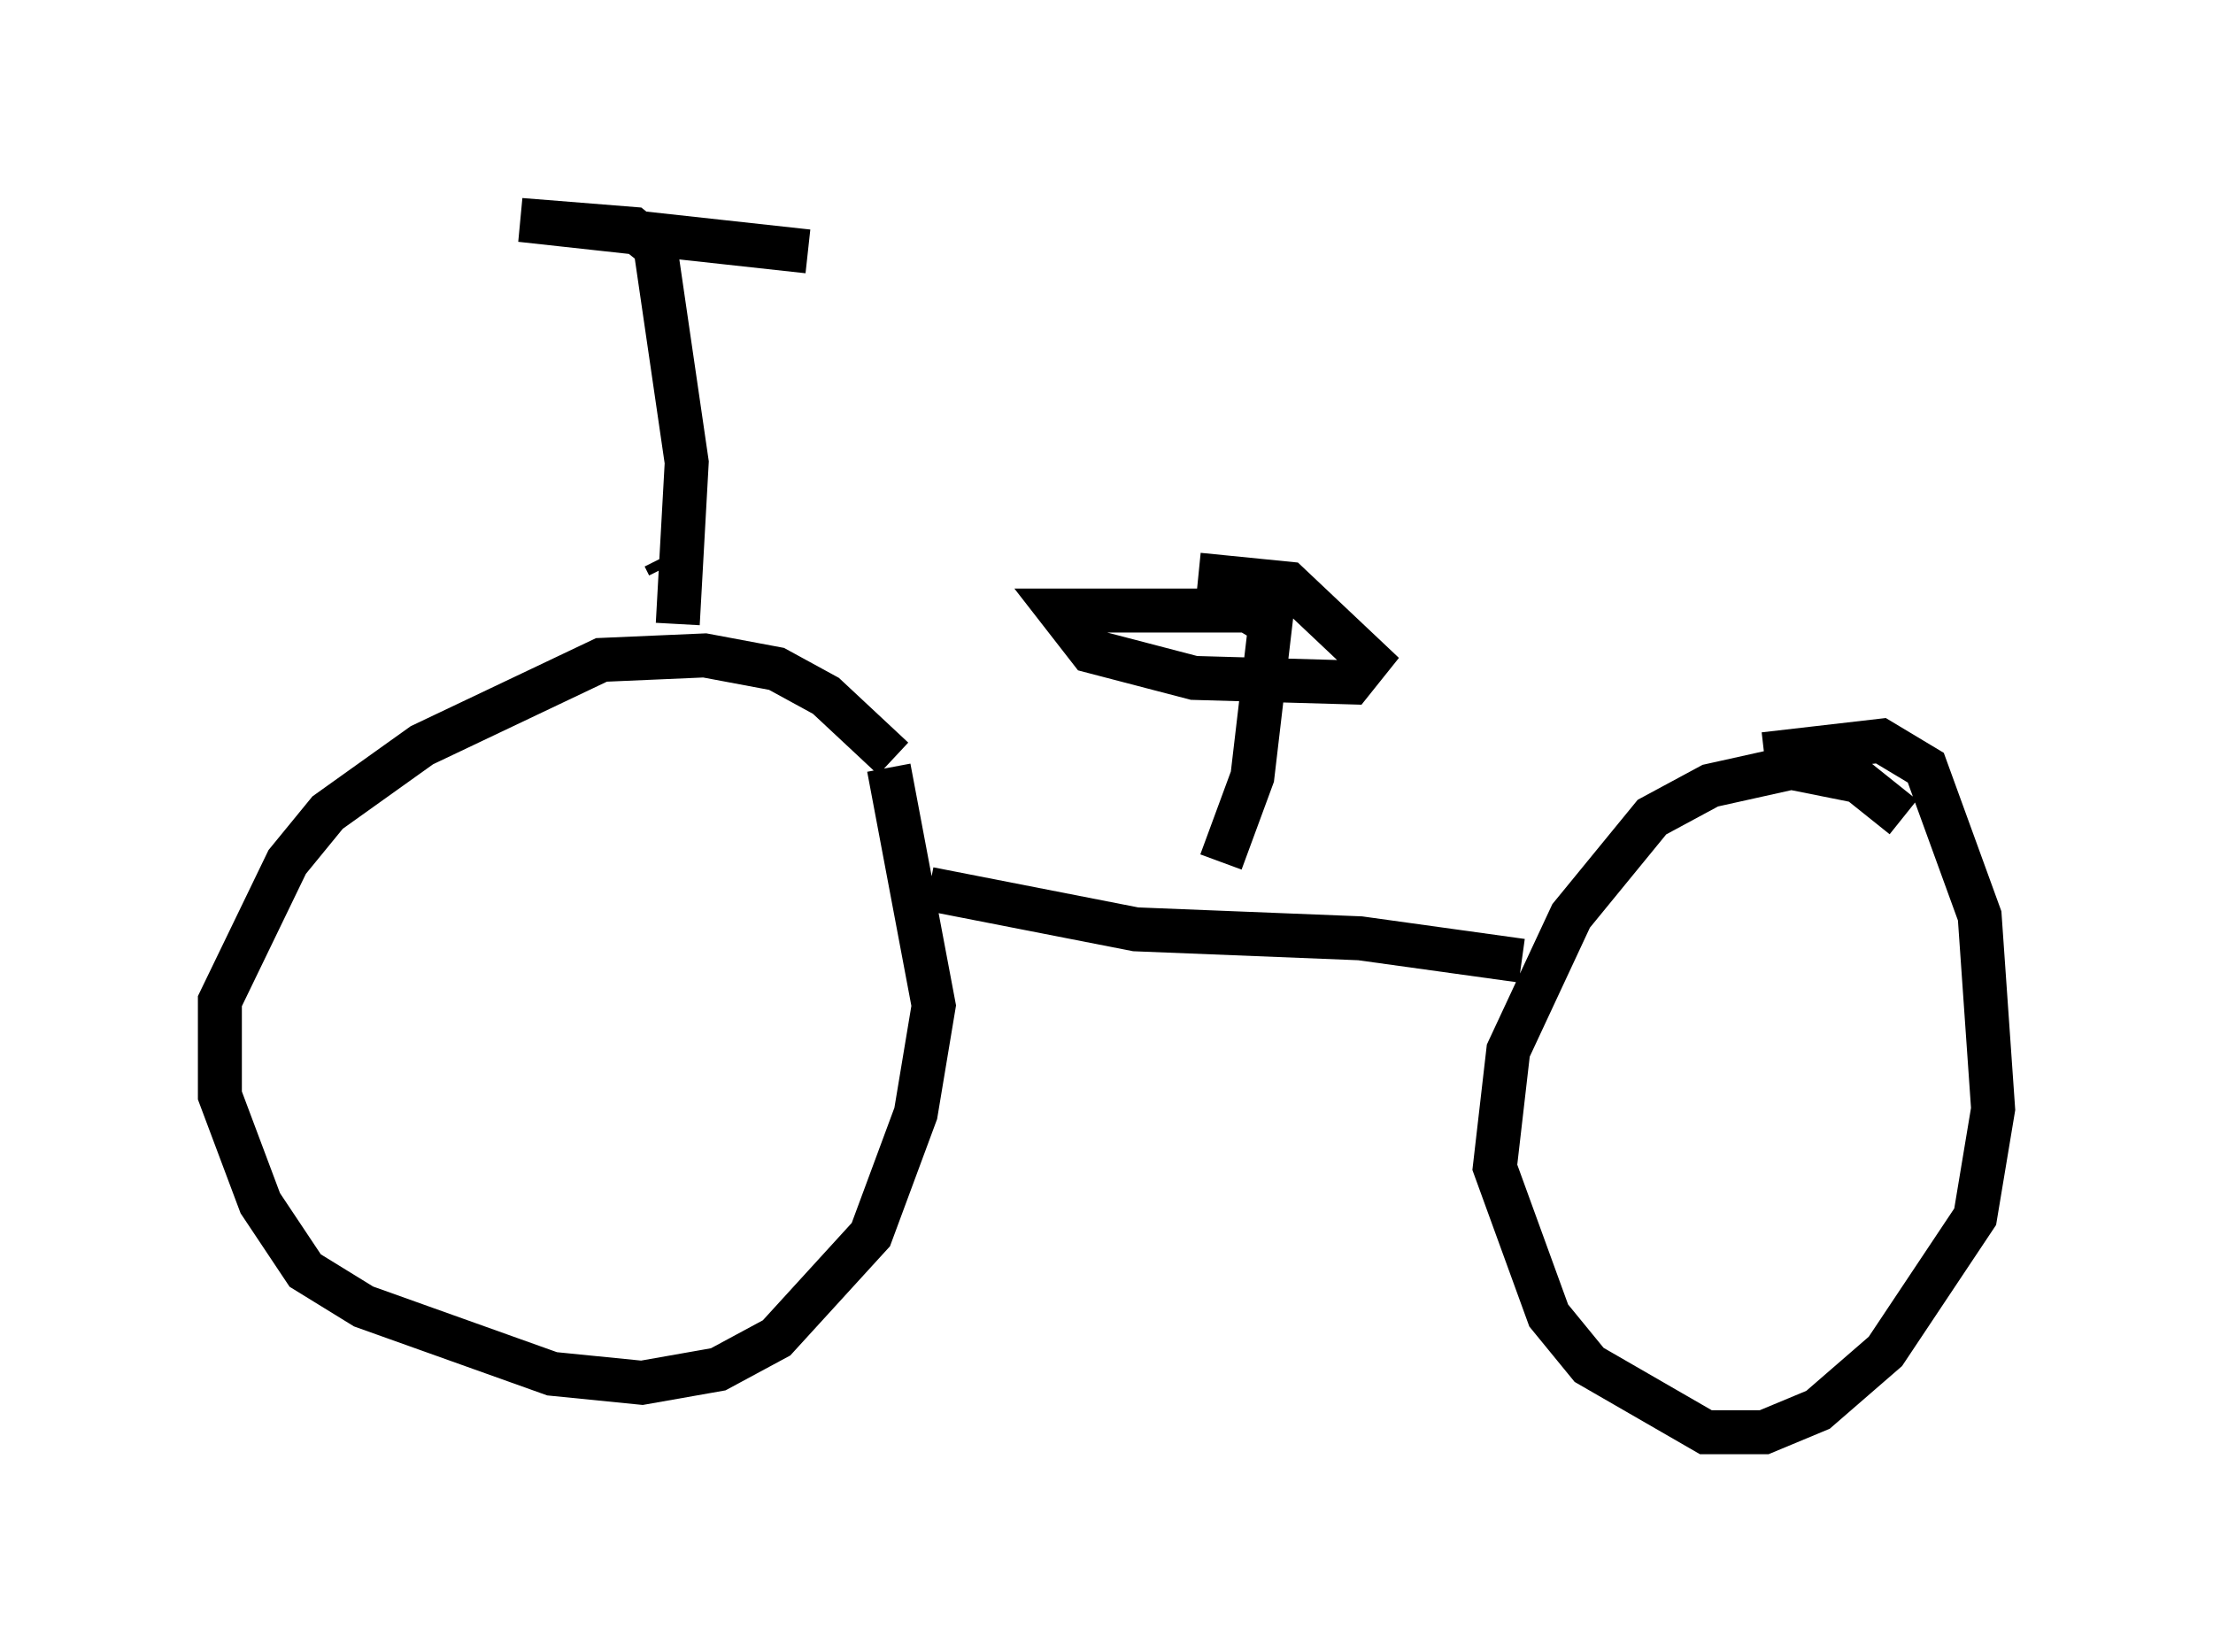 <?xml version="1.0" encoding="utf-8" ?>
<svg baseProfile="full" height="37.563" version="1.1" width="50.323" xmlns="http://www.w3.org/2000/svg" xmlns:ev="http://www.w3.org/2001/xml-events" xmlns:xlink="http://www.w3.org/1999/xlink"><defs /><rect fill="white" height="37.563" width="50.323" x="0" y="0" /><path d="M20.925, 18.883 m-0.613, -1.633 l-1.531, -1.429 -1.123, -0.613 l-1.633, -0.306 -2.348, 0.102 l-4.083, 1.94 -2.144, 1.531 l-0.919, 1.123 -1.531, 3.165 l0.0, 2.144 0.919, 2.45 l1.021, 1.531 1.327, 0.817 l4.288, 1.531 2.042, 0.204 l1.735, -0.306 1.327, -0.715 l2.144, -2.348 1.021, -2.756 l0.408, -2.45 -1.021, -5.41 m23.071, 1.123 l-1.021, -0.817 -1.531, -0.306 l-1.838, 0.408 -1.327, 0.715 l-1.838, 2.246 -1.429, 3.063 l-0.306, 2.654 1.225, 3.369 l0.919, 1.123 2.654, 1.531 l1.327, 0.0 1.225, -0.51 l1.531, -1.327 2.042, -3.063 l0.408, -2.45 -0.306, -4.39 l-1.225, -3.369 -1.021, -0.613 l-2.654, 0.306 m-5.513, 4.696 l-3.675, -0.51 -5.104, -0.204 l-4.696, -0.919 m-6.023, -7.554 l0.102, 0.204 m0.204, 1.327 l0.204, -3.675 -0.715, -4.9 l-0.51, -0.408 -2.552, -0.204 l6.533, 0.715 m9.392, 13.883 l0.715, -1.94 0.408, -3.471 l-0.51, -0.306 -4.288, 0.0 l0.715, 0.919 2.348, 0.613 l3.573, 0.102 0.408, -0.51 l-1.838, -1.735 -2.042, -0.204 " fill="none" stroke="black" stroke-width="1" /></svg>
